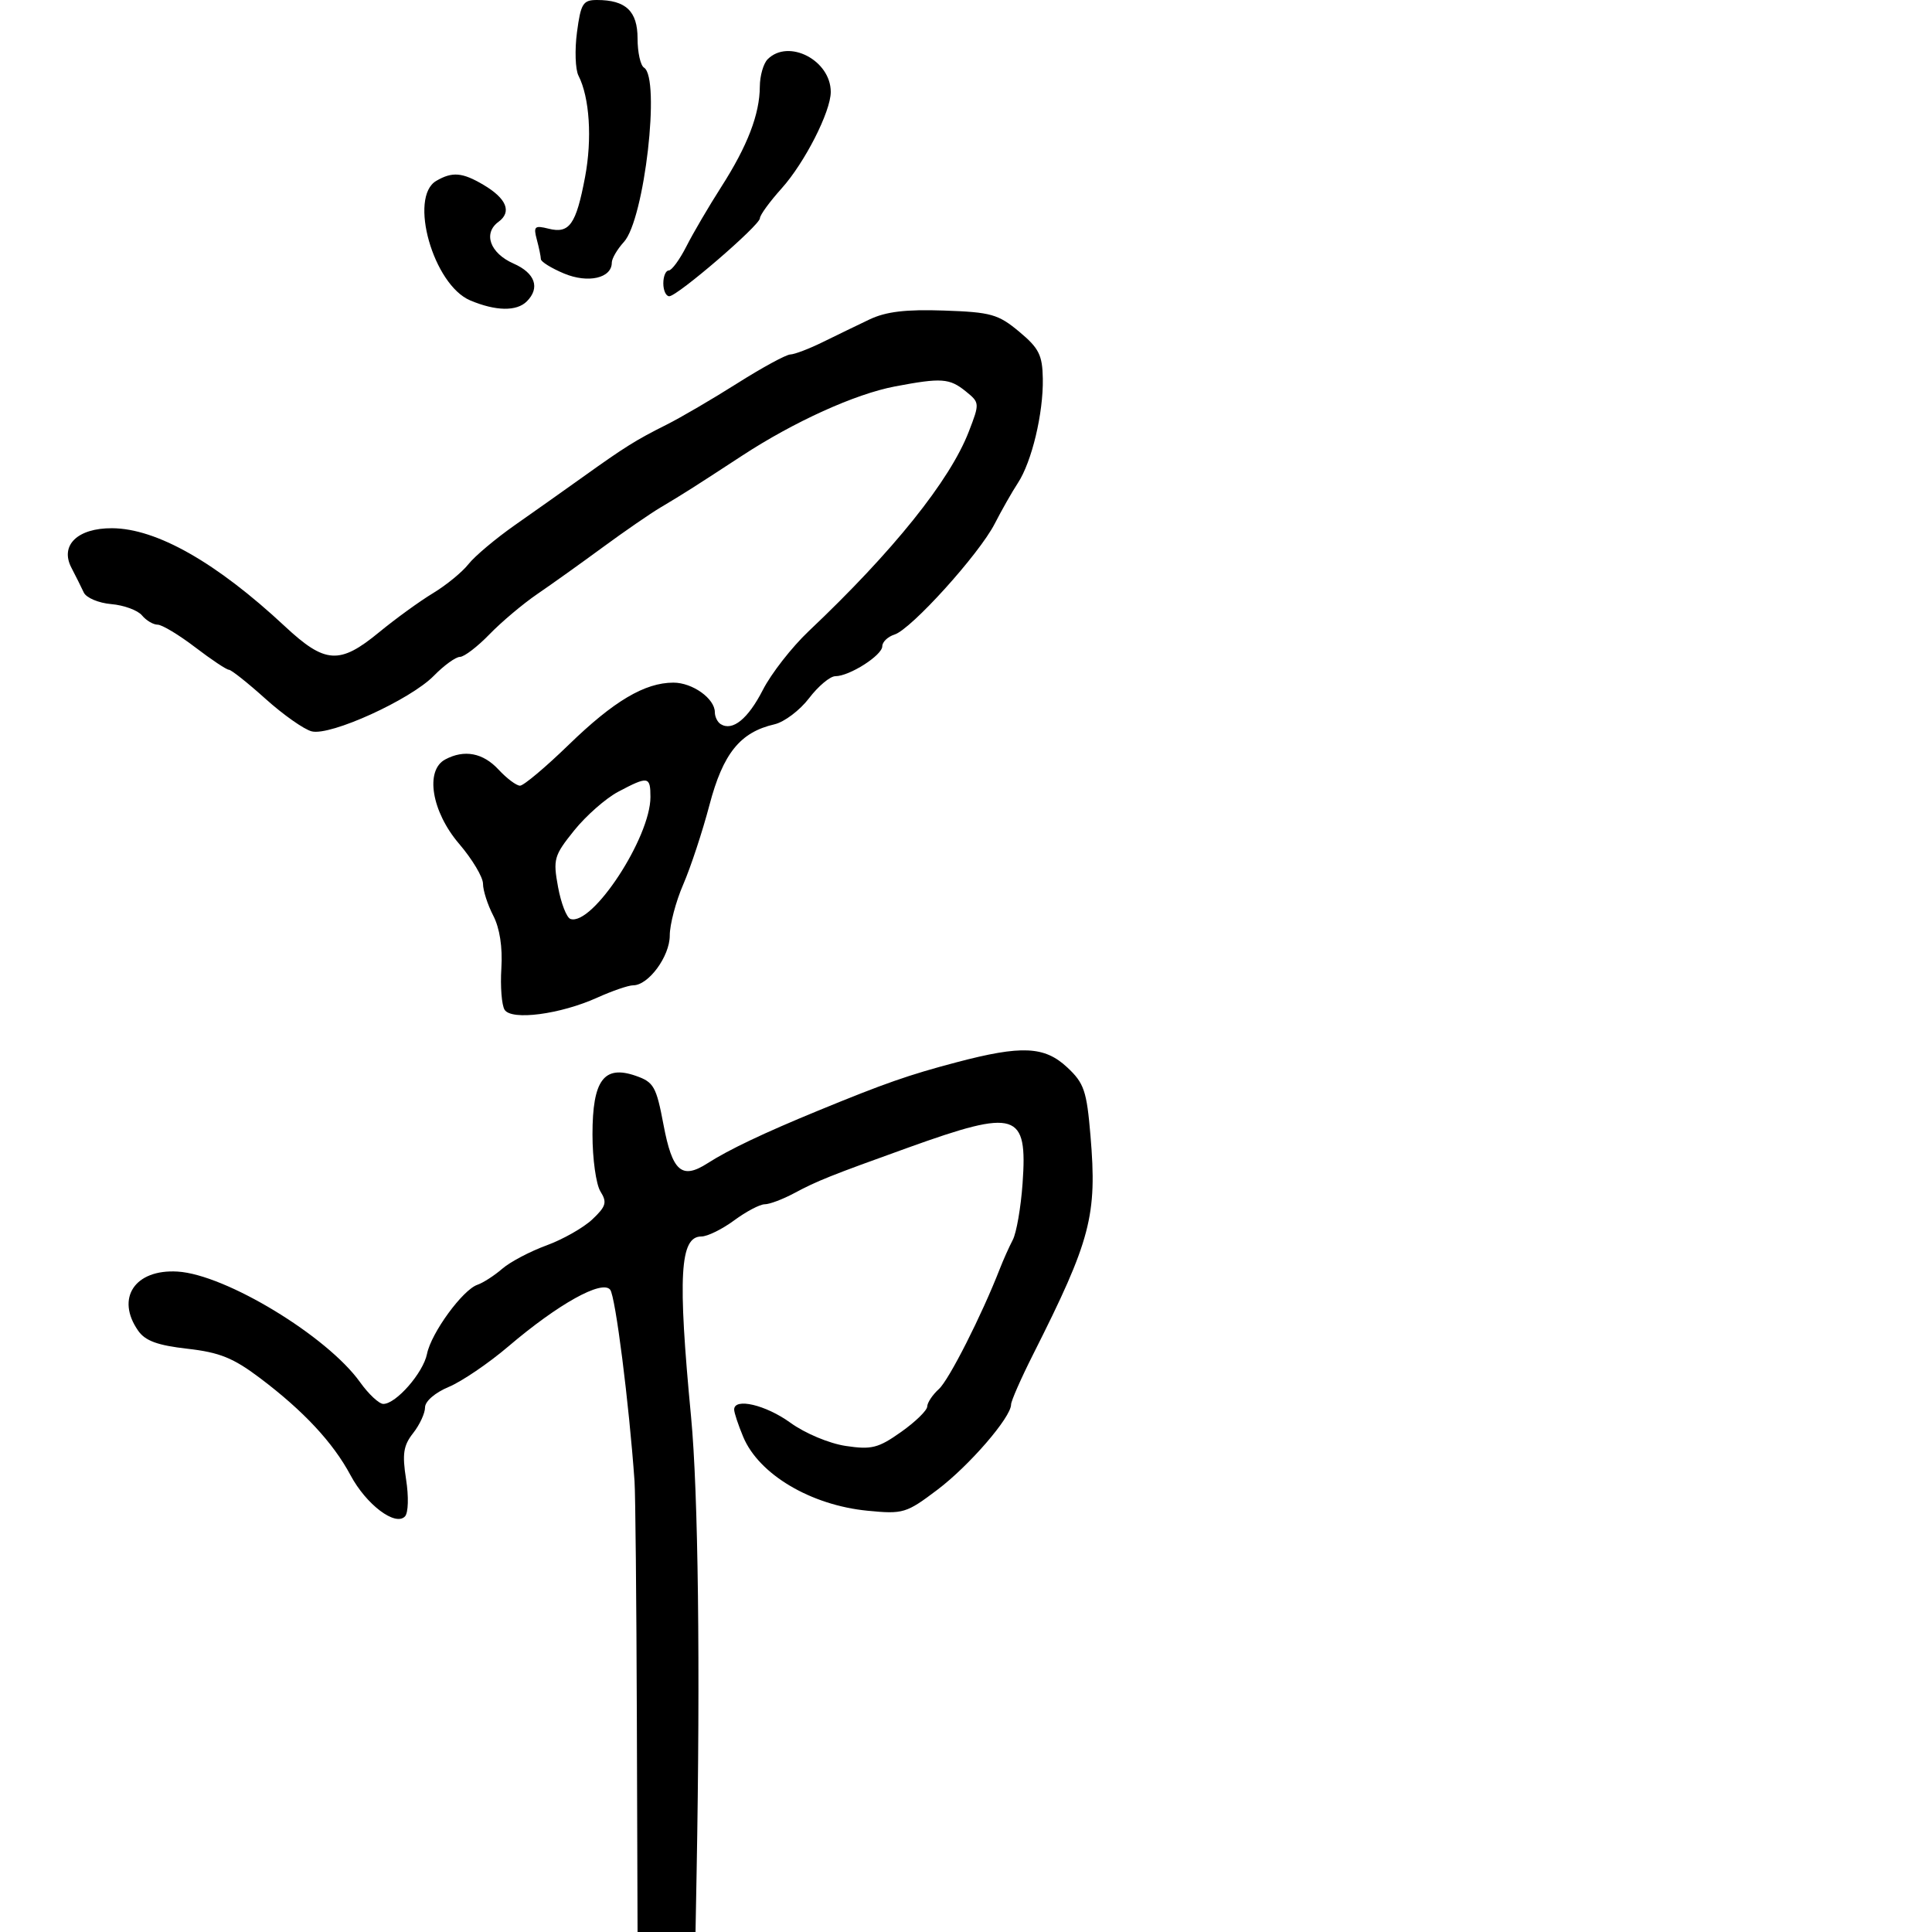 <svg xmlns="http://www.w3.org/2000/svg" width="300" height="300" viewBox="0 0 300 300" version="1.1">
	<path d="M 89.594 5.001 C 89.229 7.752, 89.334 10.789, 89.826 11.751 C 91.552 15.122, 91.969 21.554, 90.846 27.500 C 89.458 34.854, 88.421 36.323, 85.194 35.513 C 83.016 34.966, 82.809 35.155, 83.356 37.198 C 83.695 38.464, 83.979 39.831, 83.986 40.237 C 83.994 40.642, 85.616 41.648, 87.590 42.473 C 91.324 44.033, 95 43.193, 95 40.779 C 95 40.147, 95.848 38.700, 96.884 37.564 C 100.065 34.079, 102.595 12.104, 100 10.500 C 99.450 10.160, 99 8.124, 99 5.976 C 99 1.730, 97.175 -0, 92.695 0 C 90.525 0, 90.185 0.549, 89.594 5.001 M 119.200 9.200 C 118.540 9.860, 117.993 11.773, 117.985 13.450 C 117.964 17.738, 116.070 22.662, 111.994 29.026 C 110.066 32.037, 107.633 36.188, 106.587 38.250 C 105.541 40.312, 104.306 42, 103.843 42 C 103.379 42, 103 42.900, 103 44 C 103 45.100, 103.414 46, 103.920 46 C 105.187 46, 118 34.976, 118 33.886 C 118 33.402, 119.518 31.317, 121.373 29.253 C 124.955 25.267, 129 17.325, 129 14.277 C 129 9.356, 122.442 5.958, 119.200 9.200 M 67.750 28.080 C 63.412 30.607, 67.282 44.238, 73.022 46.651 C 76.991 48.320, 80.225 48.375, 81.800 46.800 C 83.901 44.699, 83.100 42.405, 79.751 40.930 C 76.087 39.318, 74.971 36.226, 77.409 34.443 C 79.513 32.905, 78.664 30.823, 75.064 28.697 C 71.790 26.763, 70.237 26.632, 67.750 28.080 M 135 49.611 C 133.075 50.528, 129.799 52.116, 127.719 53.139 C 125.640 54.163, 123.390 55.019, 122.719 55.042 C 122.049 55.066, 118.350 57.078, 114.500 59.513 C 110.650 61.949, 105.700 64.844, 103.500 65.946 C 98.726 68.338, 97.061 69.379, 90.500 74.073 C 87.750 76.040, 83.029 79.381, 80.009 81.497 C 76.989 83.612, 73.719 86.359, 72.743 87.600 C 71.766 88.841, 69.287 90.871, 67.234 92.111 C 65.180 93.350, 61.413 96.083, 58.861 98.182 C 52.732 103.227, 50.488 103.084, 44.232 97.250 C 33.604 87.339, 24.303 82.060, 17.405 82.022 C 12.036 81.993, 9.272 84.675, 11.087 88.154 C 11.760 89.444, 12.624 91.175, 13.007 92 C 13.389 92.825, 15.310 93.638, 17.275 93.806 C 19.240 93.974, 21.387 94.762, 22.046 95.556 C 22.706 96.350, 23.800 97, 24.479 97 C 25.157 97, 27.775 98.575, 30.296 100.500 C 32.817 102.425, 35.178 104, 35.543 104 C 35.908 104, 38.464 106.030, 41.224 108.511 C 43.983 110.992, 47.215 113.267, 48.406 113.566 C 51.322 114.298, 63.733 108.646, 67.369 104.931 C 68.946 103.319, 70.771 102, 71.422 102 C 72.074 102, 74.134 100.425, 76 98.500 C 77.866 96.575, 81.205 93.763, 83.420 92.250 C 85.636 90.738, 90.204 87.475, 93.572 85 C 96.940 82.525, 101.002 79.725, 102.598 78.779 C 106.060 76.725, 107.705 75.681, 115.219 70.767 C 123.322 65.468, 132.792 61.177, 138.972 60.005 C 146.195 58.636, 147.436 58.722, 149.971 60.775 C 152.133 62.526, 152.139 62.614, 150.433 67.025 C 147.497 74.620, 138.673 85.619, 125.583 98 C 122.967 100.475, 119.761 104.581, 118.459 107.125 C 116.153 111.632, 113.752 113.583, 111.910 112.444 C 111.409 112.135, 111 111.303, 111 110.596 C 111 108.479, 107.533 106, 104.572 106 C 100.121 106, 95.302 108.859, 88.308 115.650 C 84.711 119.142, 81.309 122, 80.748 122 C 80.188 122, 78.687 120.875, 77.412 119.500 C 74.998 116.894, 72.093 116.345, 69.128 117.931 C 65.960 119.627, 67.020 126.037, 71.292 131.028 C 73.331 133.411, 75 136.201, 75 137.230 C 75 138.258, 75.713 140.479, 76.585 142.164 C 77.601 144.129, 78.055 147.072, 77.851 150.365 C 77.676 153.189, 77.902 156.084, 78.355 156.798 C 79.433 158.500, 86.991 157.510, 92.739 154.914 C 95.071 153.861, 97.580 153, 98.315 153 C 100.696 153, 104 148.507, 104 145.268 C 104 143.562, 104.942 139.991, 106.094 137.333 C 107.246 134.675, 109.078 129.125, 110.164 125 C 112.275 116.986, 114.928 113.695, 120.262 112.470 C 121.781 112.121, 124.196 110.298, 125.630 108.418 C 127.064 106.538, 128.902 105, 129.714 105 C 131.909 105, 137 101.752, 137 100.352 C 137 99.682, 137.857 98.863, 138.905 98.530 C 141.498 97.707, 152.044 86.042, 154.458 81.326 C 155.535 79.221, 157.154 76.375, 158.056 75 C 160.217 71.705, 162.018 64.175, 161.928 58.807 C 161.866 55.126, 161.332 54.064, 158.255 51.500 C 155 48.788, 153.881 48.473, 146.578 48.222 C 140.642 48.017, 137.572 48.386, 135 49.611 M 96 122.940 C 94.075 123.959, 90.994 126.667, 89.153 128.958 C 86.018 132.860, 85.860 133.416, 86.653 137.730 C 87.119 140.263, 87.986 142.497, 88.581 142.695 C 91.970 143.821, 101 130.058, 101 123.765 C 101 120.536, 100.653 120.478, 96 122.940 M 148.500 164.960 C 141.059 166.926, 137.386 168.211, 127 172.480 C 118.589 175.937, 113.145 178.527, 109.876 180.626 C 105.860 183.204, 104.402 181.930, 103.027 174.643 C 101.909 168.719, 101.518 168.028, 98.733 167.057 C 93.772 165.327, 92 167.726, 92 176.169 C 92 179.941, 92.556 183.917, 93.235 185.005 C 94.295 186.702, 94.117 187.318, 91.985 189.336 C 90.618 190.631, 87.409 192.454, 84.853 193.388 C 82.297 194.322, 79.206 195.954, 77.984 197.014 C 76.762 198.073, 75.028 199.193, 74.131 199.501 C 71.832 200.291, 66.960 206.973, 66.305 210.236 C 65.715 213.174, 61.499 218, 59.523 218 C 58.861 218, 57.235 216.482, 55.910 214.626 C 50.796 207.465, 35.019 197.900, 27.578 197.450 C 20.940 197.048, 17.921 201.587, 21.463 206.644 C 22.558 208.207, 24.481 208.909, 29.093 209.431 C 34.097 209.997, 36.225 210.857, 40.380 213.991 C 47.142 219.092, 51.719 224.005, 54.429 229.073 C 56.868 233.632, 61.382 237.048, 62.884 235.470 C 63.406 234.921, 63.480 232.415, 63.053 229.694 C 62.438 225.767, 62.638 224.458, 64.150 222.536 C 65.168 221.243, 66 219.445, 66 218.541 C 66 217.593, 67.557 216.247, 69.682 215.360 C 71.707 214.514, 75.869 211.686, 78.932 209.077 C 86.683 202.472, 93.503 198.676, 94.752 200.270 C 95.569 201.312, 97.675 217.884, 98.530 230 C 98.666 231.925, 98.827 248.463, 98.889 266.750 L 99 300 103.500 300 L 108 300 108.170 290.750 C 108.755 258.890, 108.424 231.707, 107.308 220 C 105.218 198.075, 105.566 192, 108.913 192 C 109.847 192, 112.136 190.875, 114 189.500 C 115.864 188.125, 117.998 187, 118.744 187 C 119.489 187, 121.539 186.229, 123.300 185.287 C 126.900 183.359, 128.926 182.549, 141 178.209 C 157.890 172.138, 159.579 172.667, 158.783 183.787 C 158.517 187.505, 157.835 191.437, 157.266 192.524 C 156.698 193.611, 155.795 195.625, 155.260 197 C 152.435 204.253, 147.360 214.269, 145.790 215.690 C 144.805 216.581, 143.990 217.803, 143.979 218.405 C 143.967 219.007, 142.142 220.785, 139.923 222.355 C 136.378 224.864, 135.334 225.127, 131.326 224.526 C 128.755 224.141, 125.005 222.568, 122.732 220.921 C 118.896 218.142, 114 216.997, 114 218.878 C 114 219.361, 114.635 221.273, 115.411 223.128 C 117.846 228.946, 125.907 233.729, 134.725 234.588 C 140.248 235.125, 140.721 234.983, 145.564 231.325 C 150.506 227.593, 157 220.078, 157 218.091 C 157 217.545, 158.543 214.038, 160.428 210.299 C 169.396 192.512, 170.377 188.771, 169.330 176.351 C 168.742 169.379, 168.339 168.192, 165.728 165.750 C 162.194 162.444, 158.639 162.281, 148.500 164.960" stroke="none" fill="black" fill-rule="evenodd"/>
</svg>